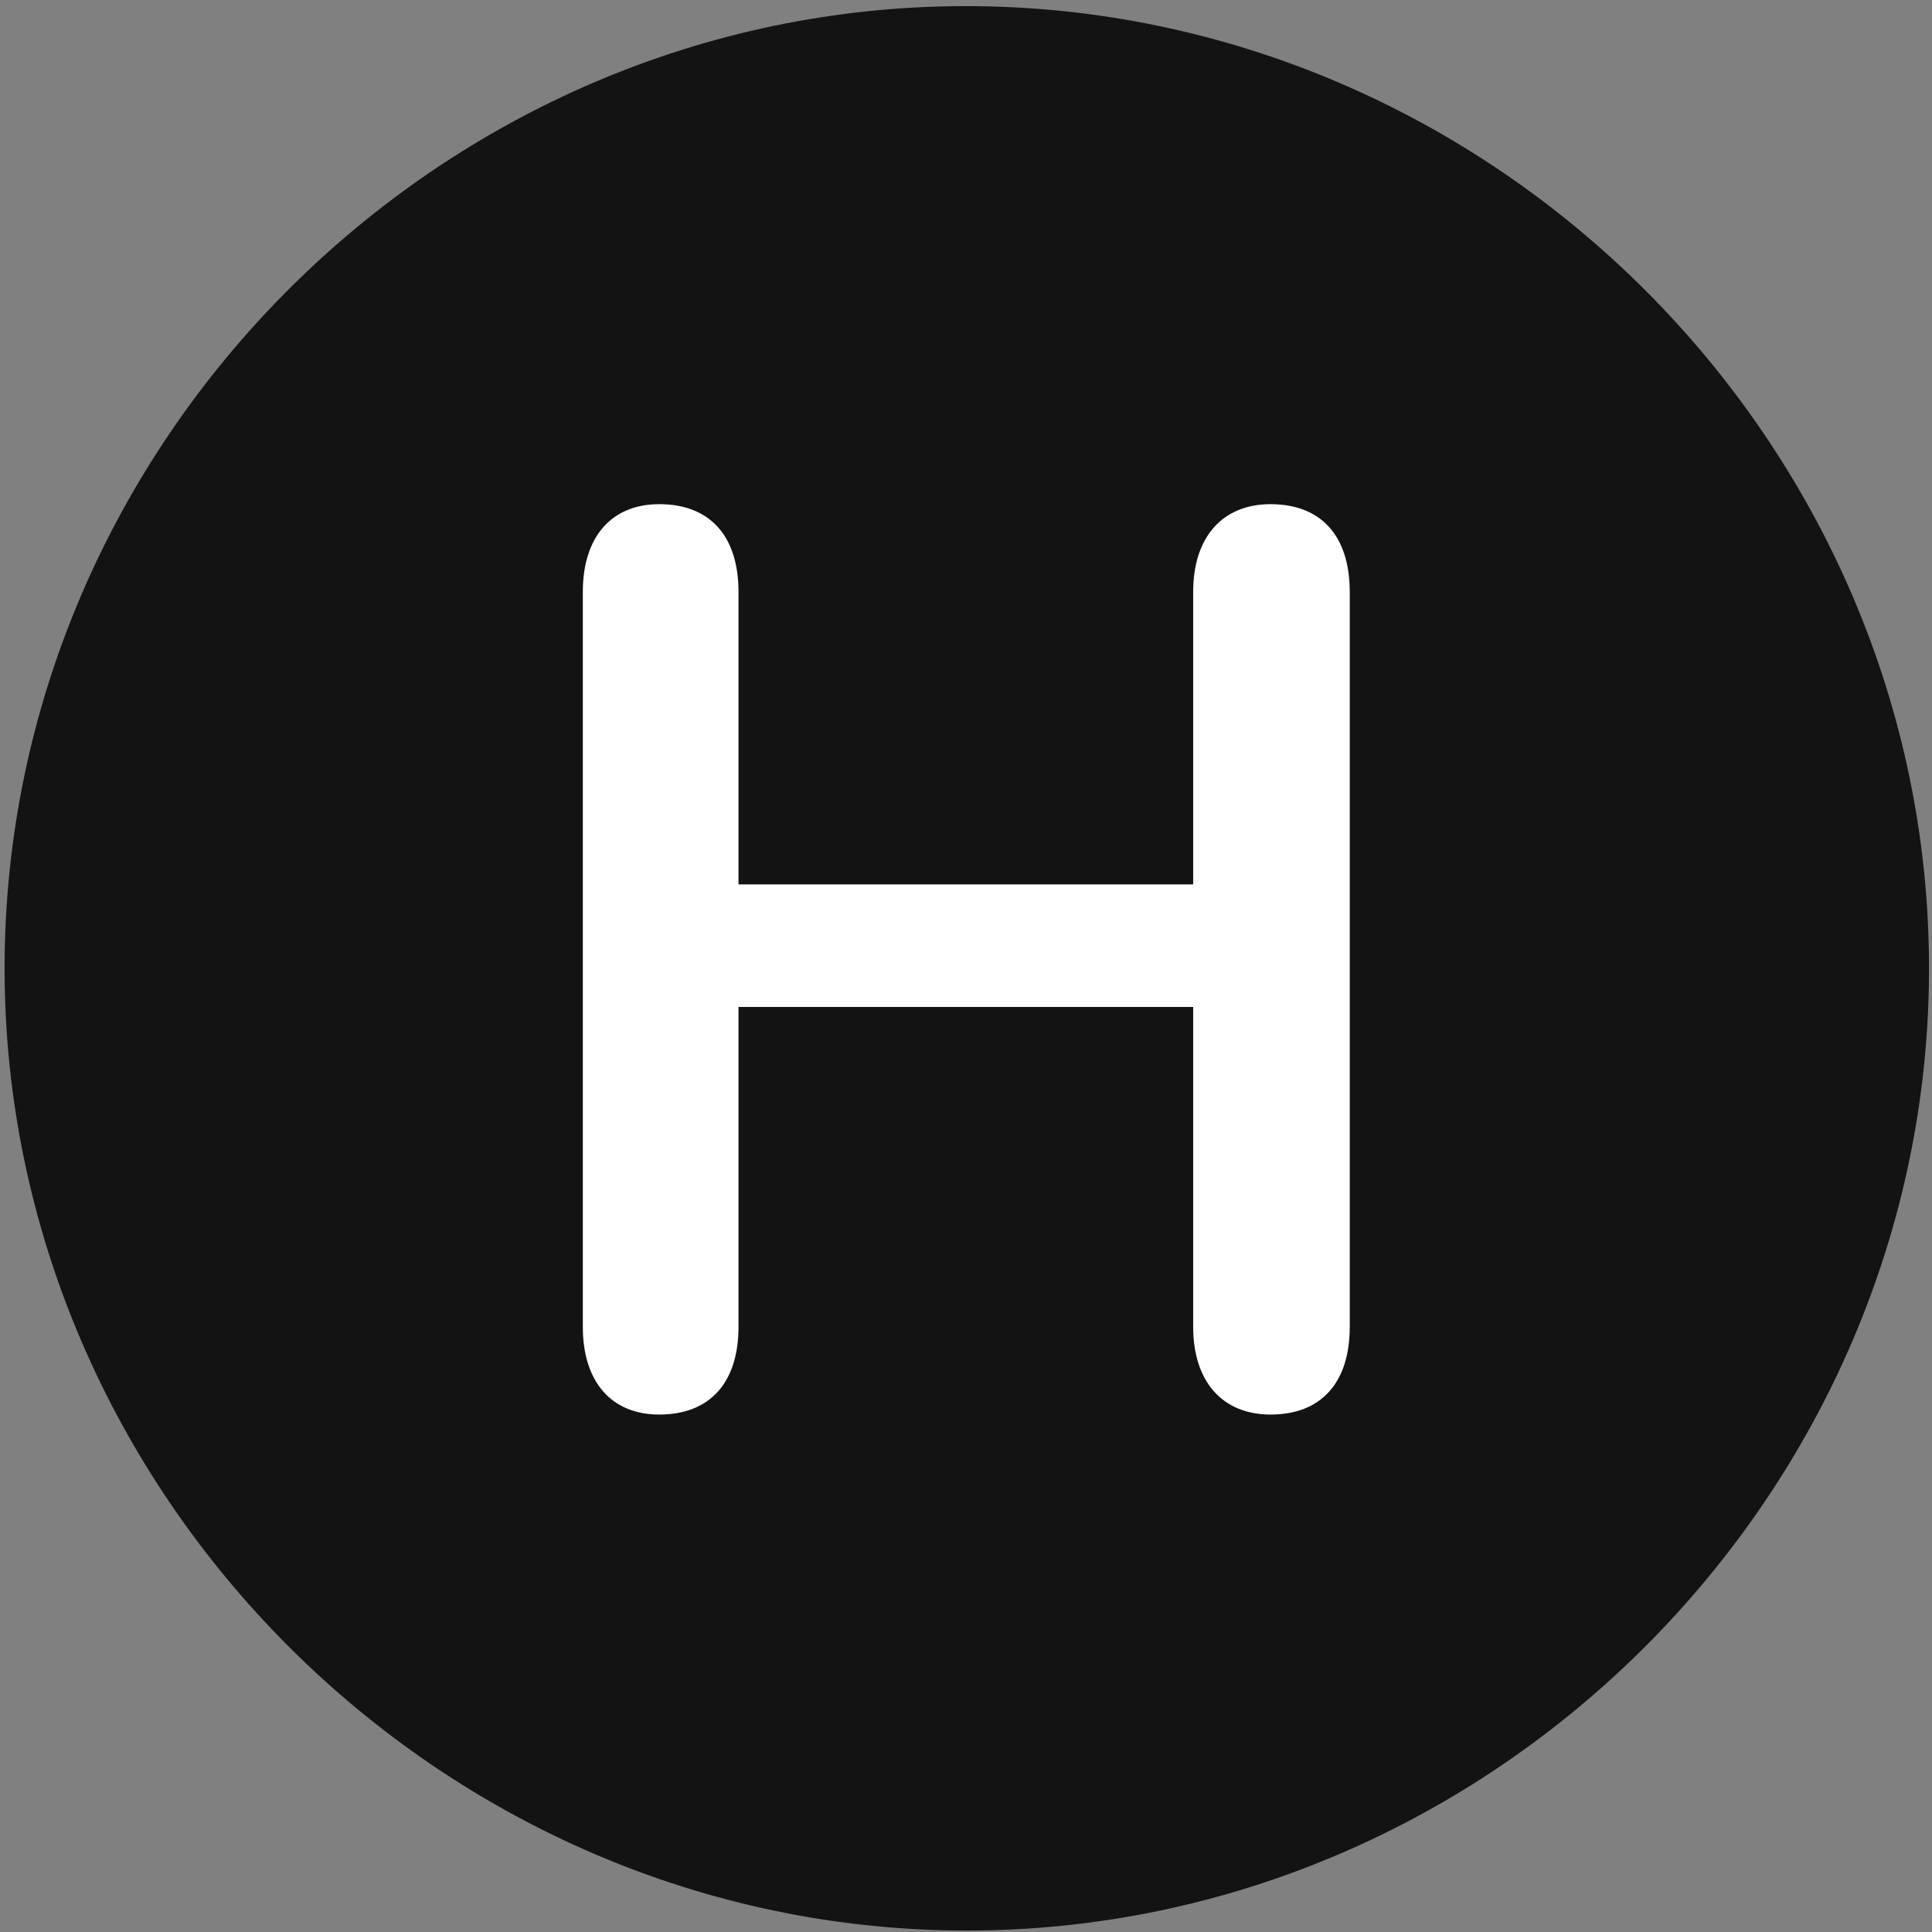 <svg width="24" height="24" viewBox="0 0 24 24" fill="none" xmlns="http://www.w3.org/2000/svg">
<rect x="0" y="0" width="24" height="24" fill="#808080" stroke="none"/>
<g clip-path="url(#clip0_2207_24971)">
<path d="M12.01 23.982C18.549 23.982 23.963 18.556 23.963 12.029C23.963 5.49 18.537 0.076 11.998 0.076C5.471 0.076 0.057 5.49 0.057 12.029C0.057 18.556 5.482 23.982 12.01 23.982Z" fill="black" fill-opacity="0.85"/>
<path d="M8.189 17.572C7.592 17.572 7.24 17.162 7.24 16.482V7.353C7.24 6.673 7.592 6.263 8.189 6.263C8.822 6.263 9.174 6.662 9.174 7.353V10.986H14.822V7.353C14.822 6.673 15.185 6.263 15.783 6.263C16.416 6.263 16.767 6.662 16.767 7.353V16.482C16.767 17.173 16.416 17.572 15.783 17.572C15.185 17.572 14.822 17.162 14.822 16.482V12.509H9.174V16.482C9.174 17.173 8.822 17.572 8.189 17.572Z" fill="white"/>
</g>
<defs>
<clipPath id="clip0_2207_24971">
<rect width="23.906" height="23.918" fill="white" transform="translate(0.057 0.076)"/>
</clipPath>
</defs>
</svg>
